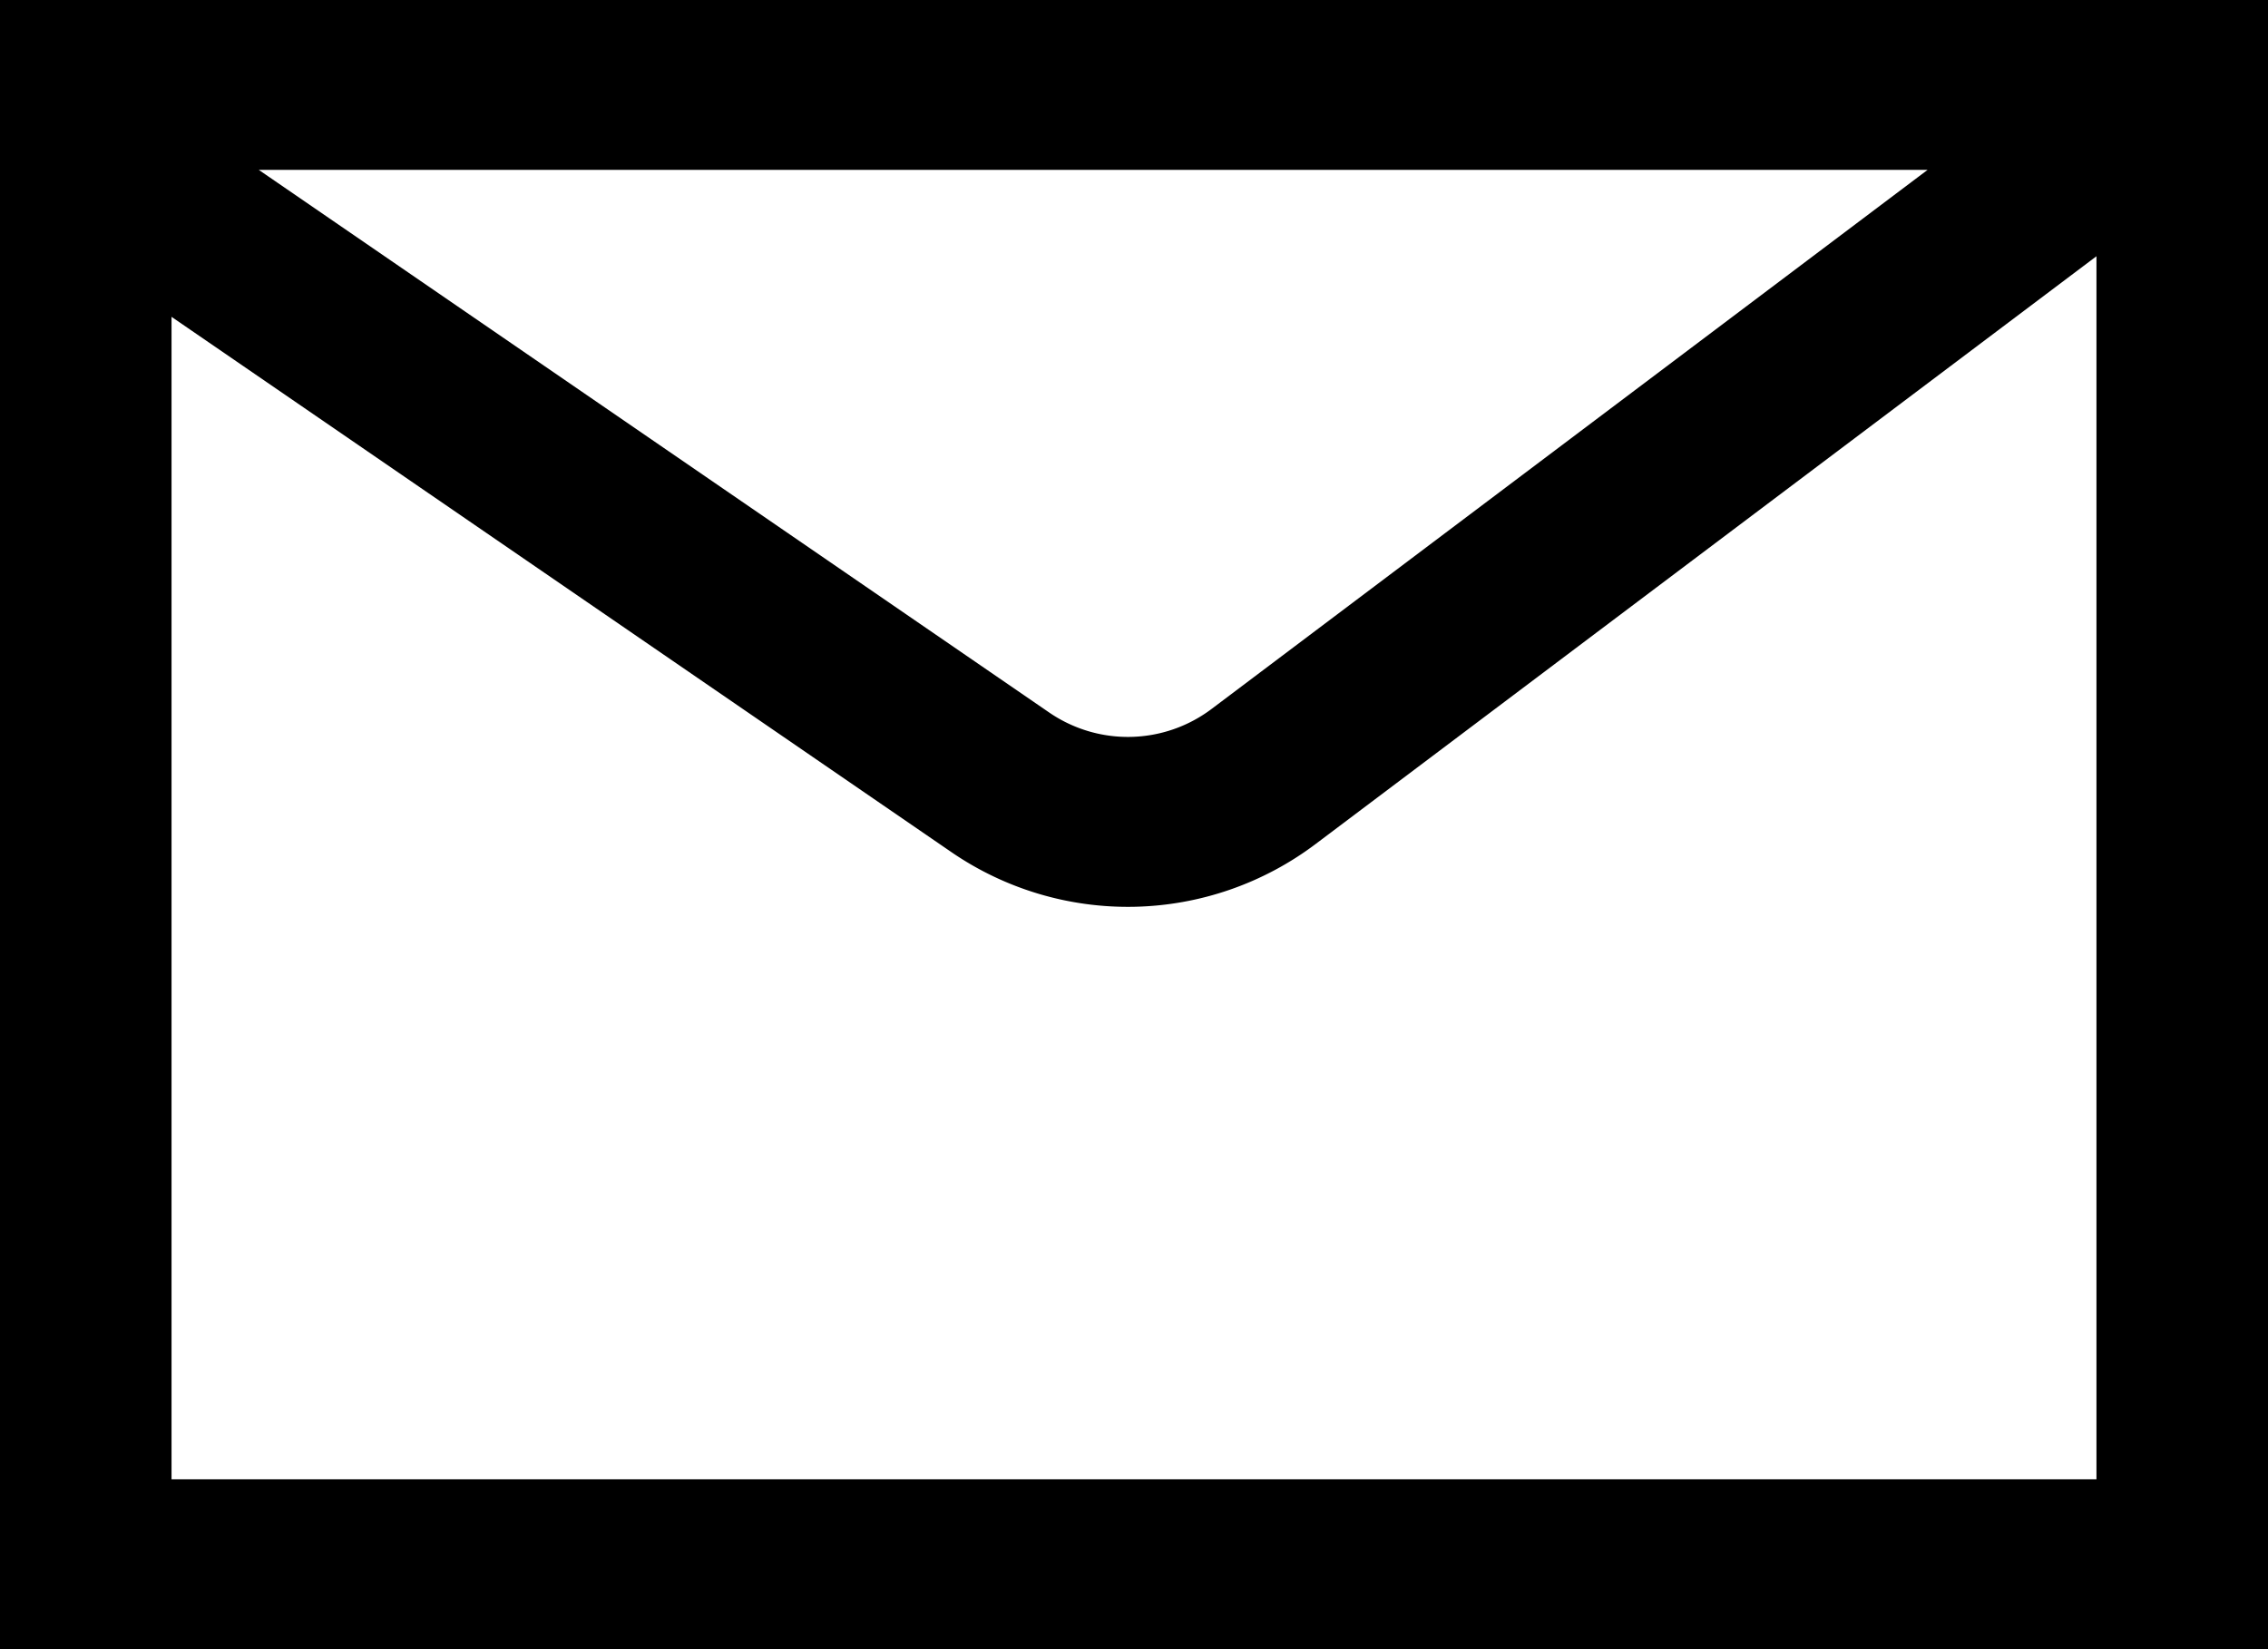 <svg xmlns="http://www.w3.org/2000/svg" width="22" height="16" viewBox="0 0 22 16">
    <path fill="#000" fill-rule="nonzero" d="M0 0v16h22V0H0zm18.698 1.648l-6.944 5.229a1.349 1.349 0 0 1-1.579.034L2.51 1.648h16.188zM1.664 14.352V3.074l7.563 5.192a3.025 3.025 0 0 0 3.534-.077l7.575-5.703v11.866H1.664z"/>
</svg>
